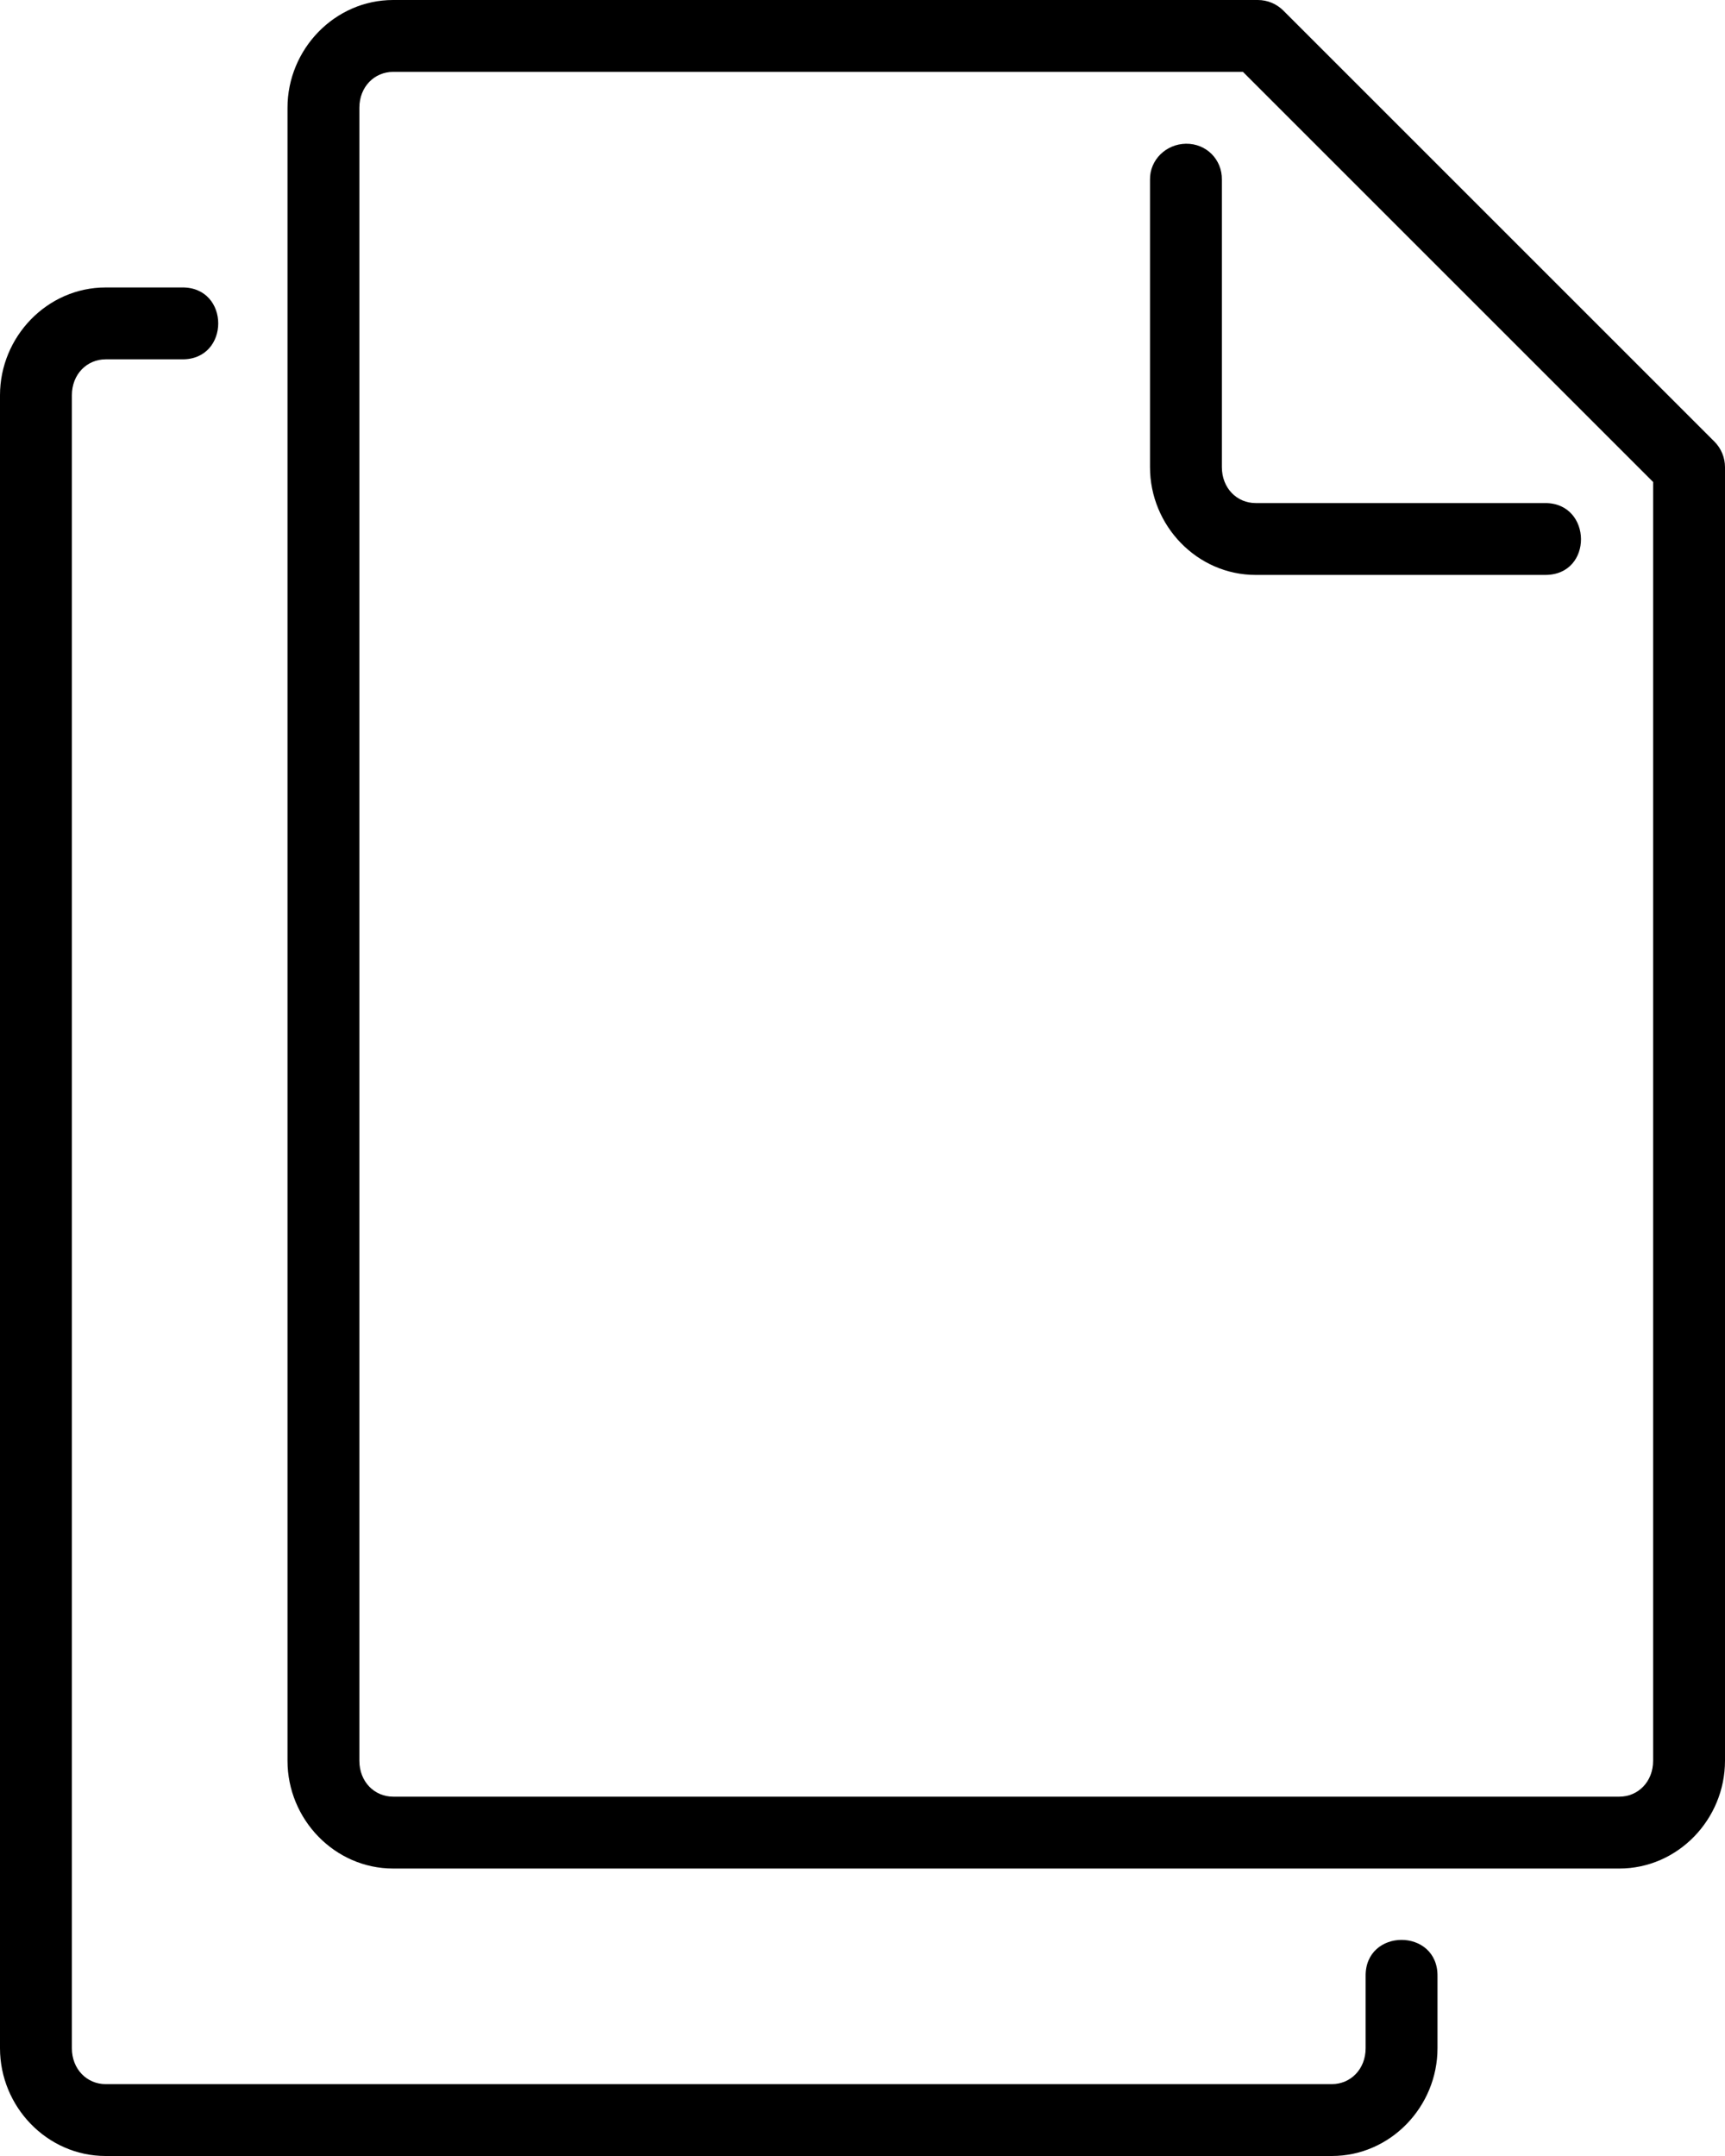 <?xml version="1.0" encoding="UTF-8"?>
<svg width="24px" height="30px" viewBox="0 0 24 30" version="1.1" xmlns="http://www.w3.org/2000/svg" xmlns:xlink="http://www.w3.org/1999/xlink">
    <!-- Generator: Sketch 45.2 (43514) - http://www.bohemiancoding.com/sketch -->
    <title>thefactory/element/icons/icnthefactory/element/icons/icn-66</title>
    <desc>Created with Sketch.</desc>
    <defs></defs>
    <g id="Ressources" stroke="none" stroke-width="1" fill="none" fill-rule="evenodd">
        <g id="thefactory/element/icn/inc-artboard" transform="translate(-951, -544)" fill-rule="nonzero" fill="#000000">
            <path d="M967.5,546 C967.224,546.004 966.996,546.224 967,546.5 L967,550.5 C967,551.315 967.656,552 968.47,552 L972.5,552 C973.17,552 973.154,551 972.5,551 L968.47,551 C968.21,551 968,550.793 968,550.5 L968,546.5 C968.004,546.218 967.782,545.996 967.5,546 Z M956.47,544 C955.657,544 955,544.685 955,545.5 L955,568.5 C955,569.315 955.656,570 956.47,570 L973.53,570 C974.344,570 975,569.315 975,568.5 L975,550.5 C975,550.367 974.947,550.24 974.854,550.146 L968.854,544.146 C968.76,544.053 968.634,544 968.5,544 L956.47,544 Z M956.47,545 L968.293,545 L974,550.707 L974,568.5 C974,568.793 973.79,569 973.53,569 L956.47,569 C956.21,569 956,568.793 956,568.5 L956,545.5 C956,545.207 956.21,545 956.47,545 Z M952.47,548 C951.657,548 951,548.685 951,549.5 L951,572.5 C951,573.315 951.656,574 952.47,574 L969.53,574 C970.344,574 971,573.315 971,572.5 L971,571.5 C971.01,570.824 969.99,570.824 970,571.5 L970,572.5 C970,572.793 969.79,573 969.53,573 L952.47,573 C952.21,573 952,572.793 952,572.5 L952,549.5 C952,549.207 952.21,549 952.47,549 L953.53,549 C954.205,549.01 954.205,547.99 953.53,548 L952.47,548 Z" id="Shape"></path>
        </g>
    </g>
</svg>